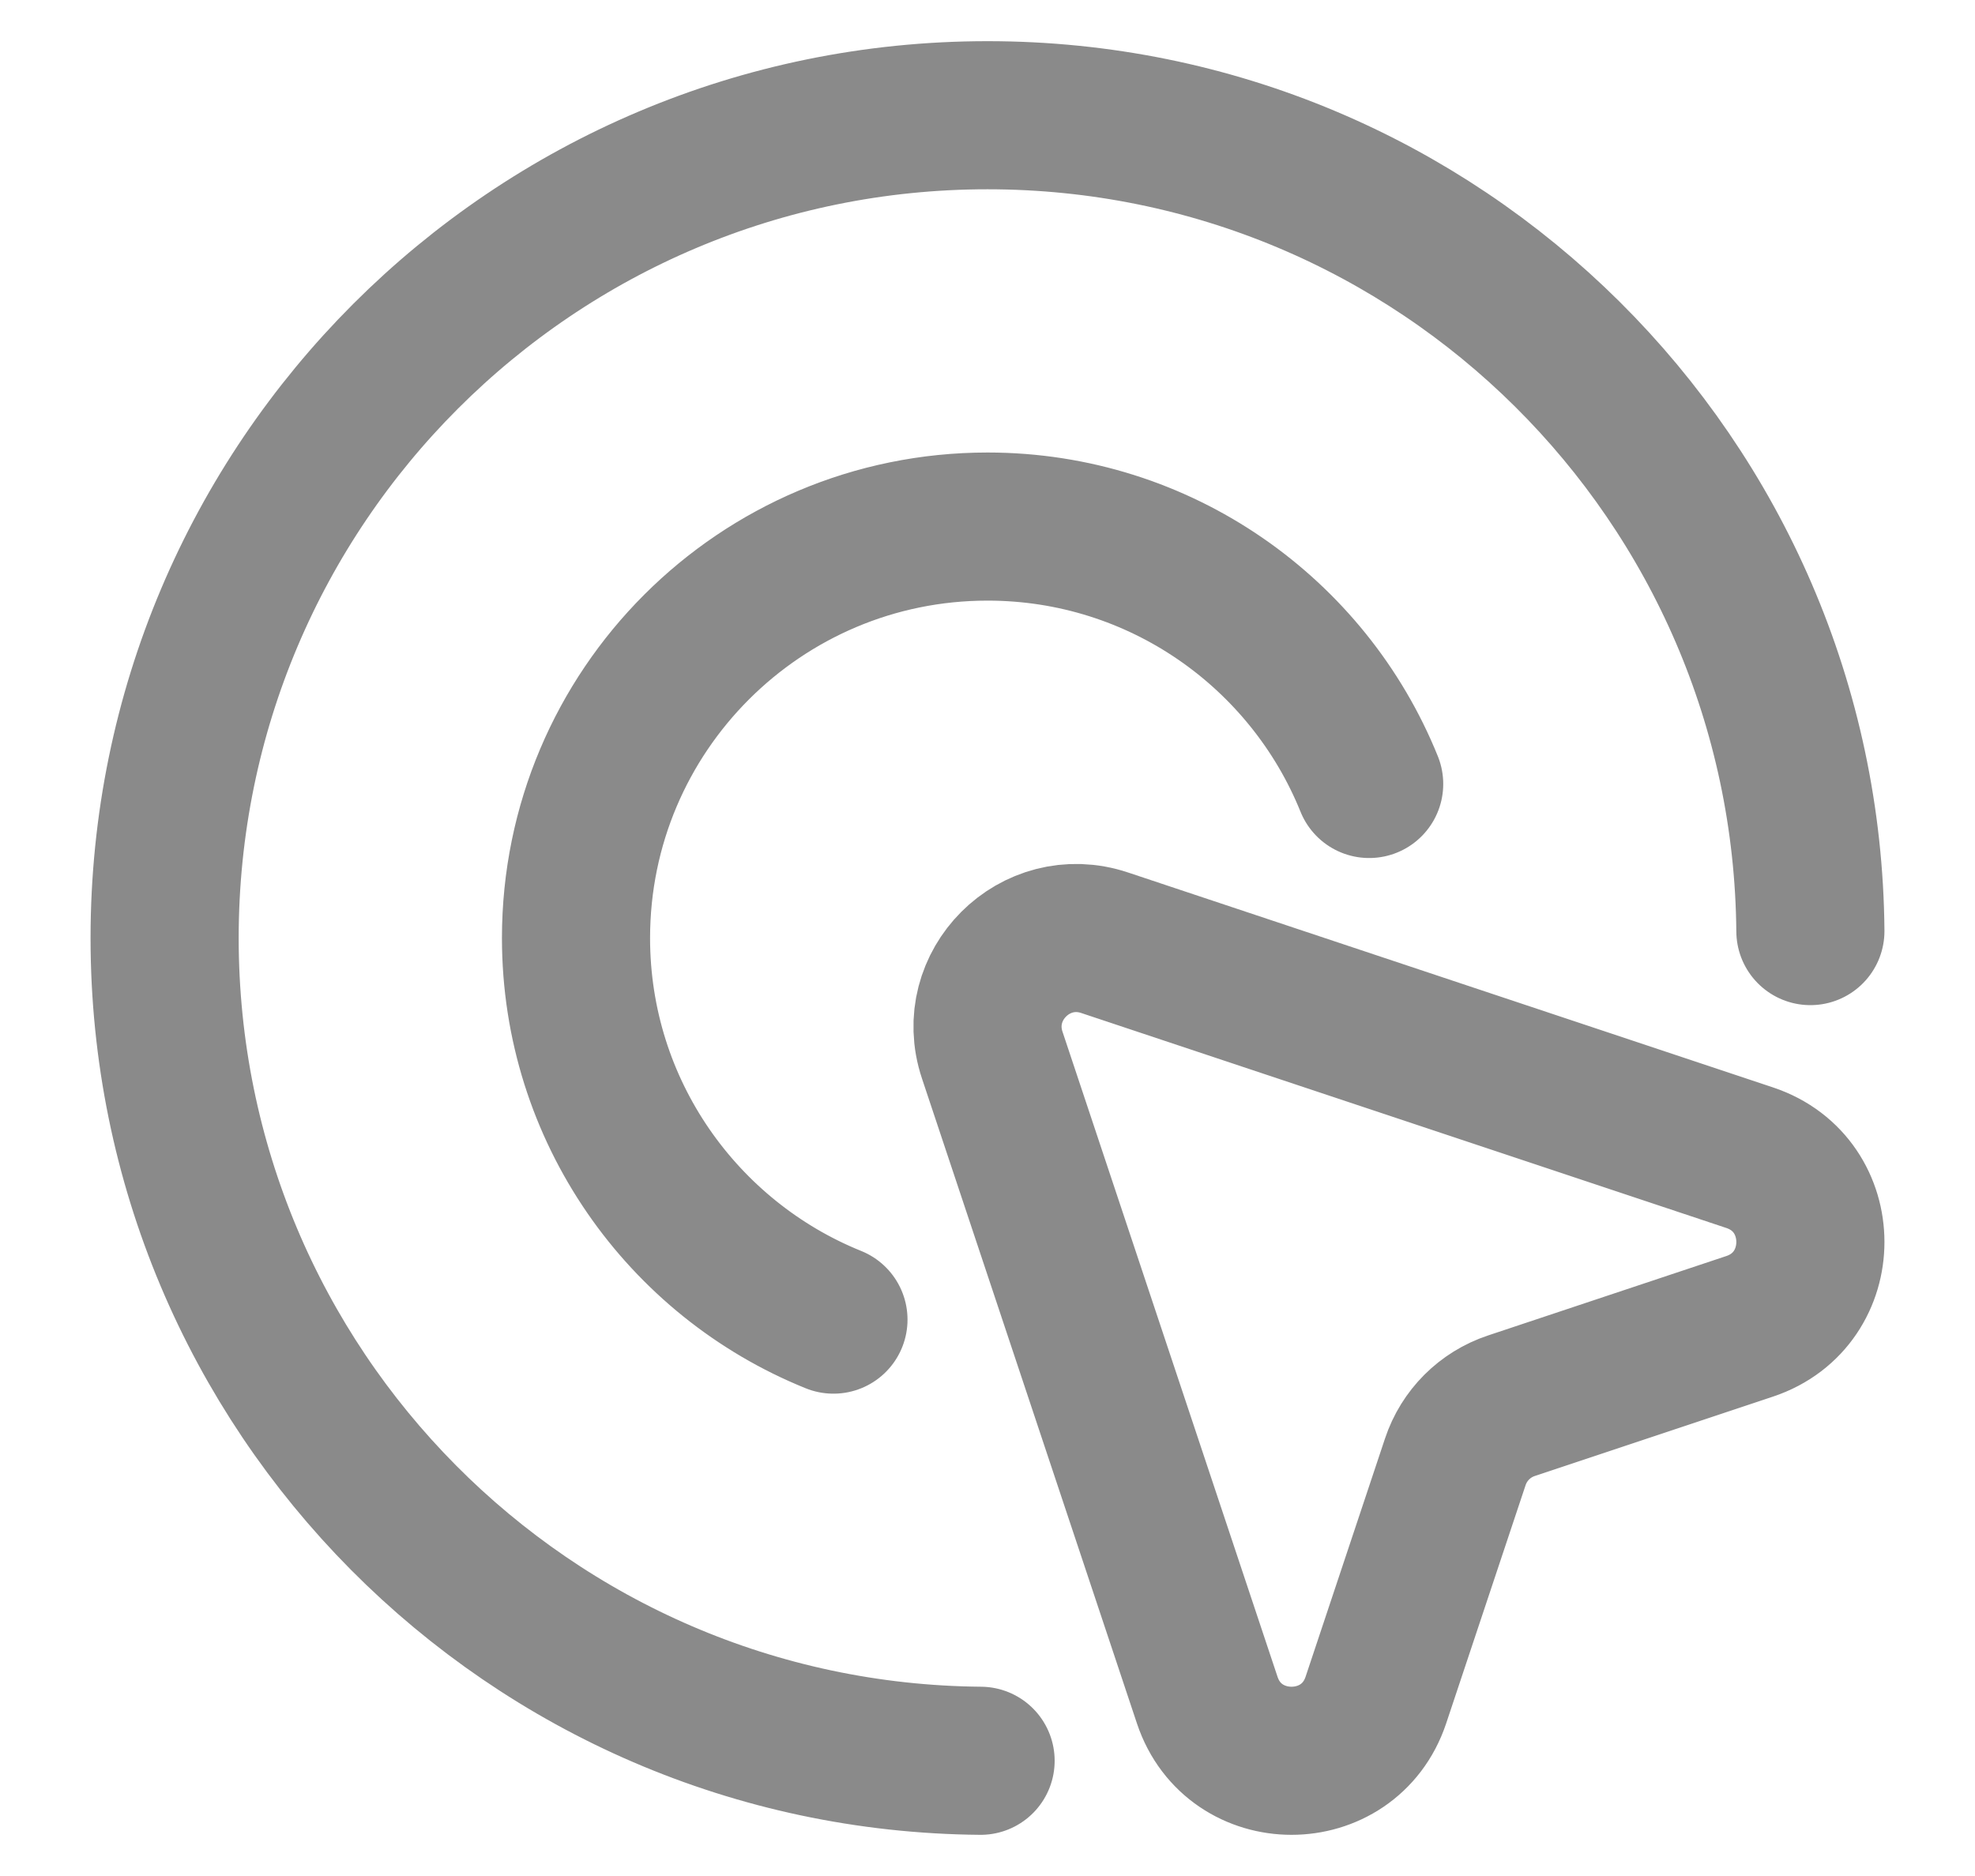 <svg width="20" height="19" viewBox="0 0 20 19" fill="none" xmlns="http://www.w3.org/2000/svg">
<path d="M13.865 7.94C13.248 6.412 11.75 5.333 10 5.333C7.699 5.333 5.833 7.199 5.833 9.5C5.833 11.25 6.912 12.748 8.44 13.365M9.93 17.833C5.36 17.795 1.667 14.079 1.667 9.5C1.667 4.898 5.398 1.167 10 1.167C14.579 1.167 18.295 4.86 18.333 9.43M10.048 10.686L12.225 17.218C12.498 18.038 13.659 18.038 13.933 17.218L14.737 14.806C14.826 14.537 15.037 14.326 15.306 14.237L17.718 13.433C18.538 13.159 18.538 11.998 17.718 11.725L11.186 9.548C10.483 9.313 9.813 9.983 10.048 10.686Z" stroke="#8A8A8A" stroke-width="1.5" stroke-linecap="round" stroke-linejoin="round"/>
</svg>
